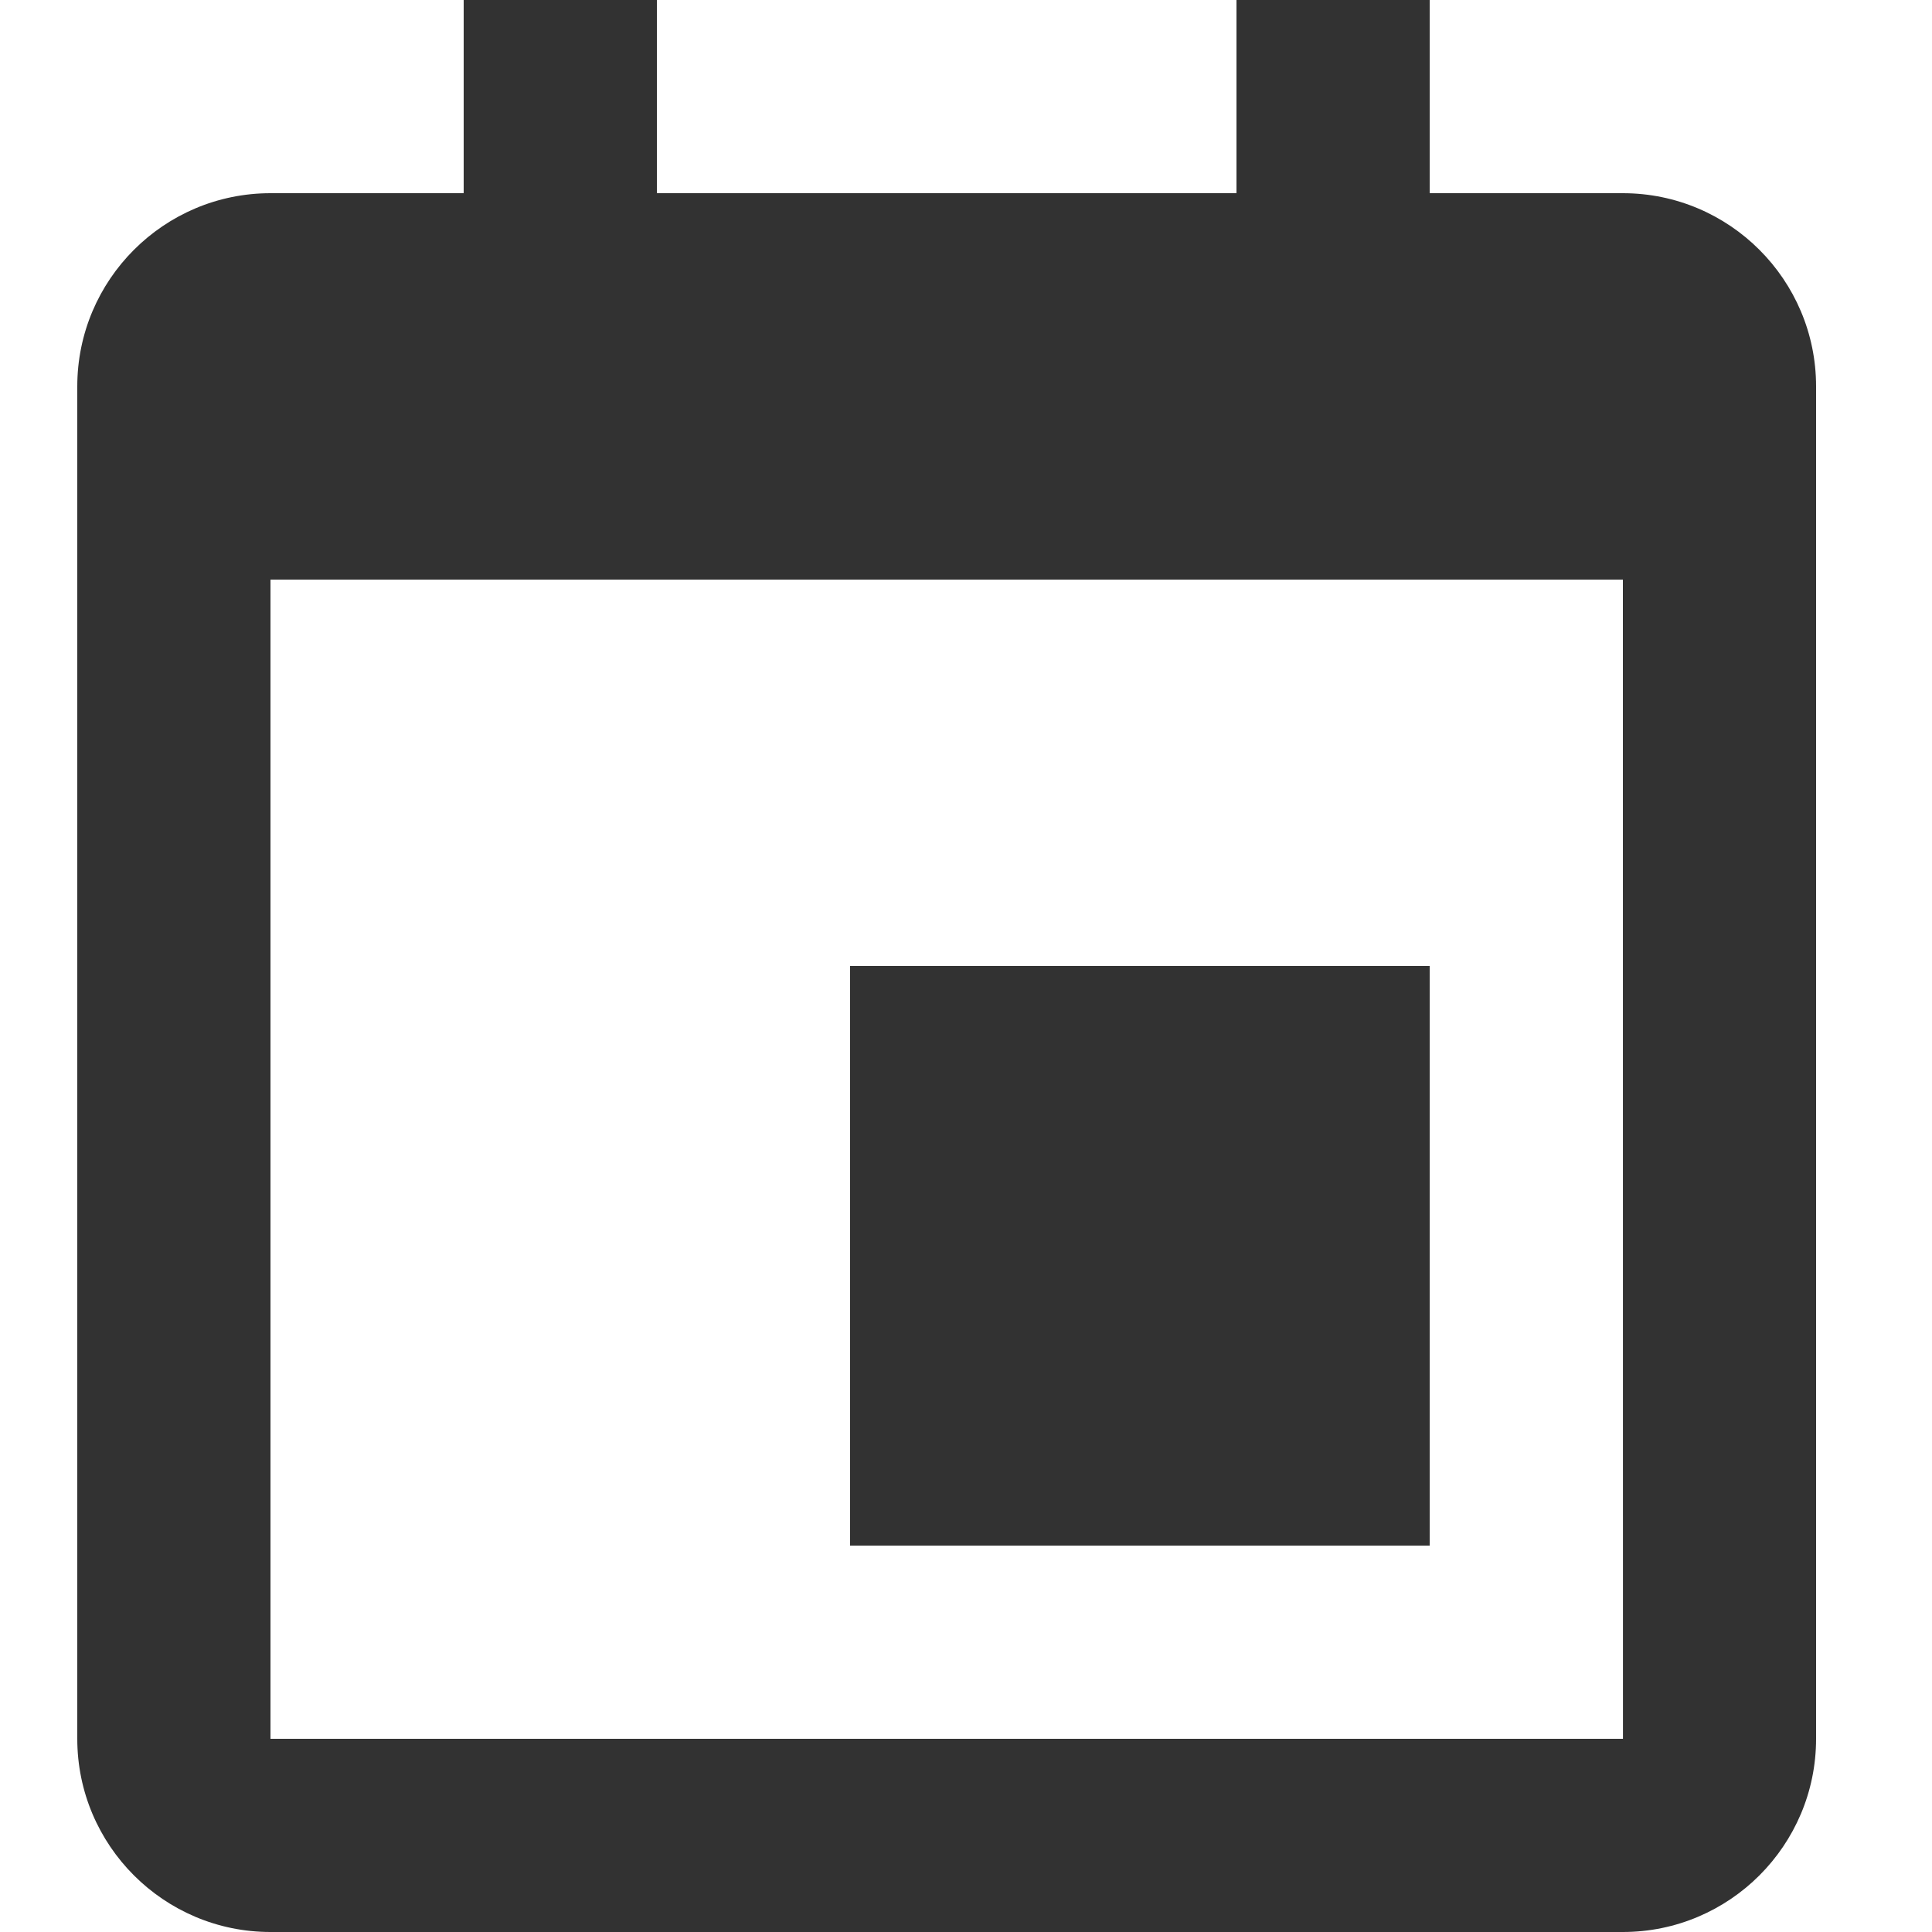 <svg width="25" height="25" viewBox="0 0 25 25" fill="none" xmlns="http://www.w3.org/2000/svg">
<path d="M11 12.5H18.5V20H11V12.5Z" fill="#323232"/>
<path d="M21 2.5H18.5V0H16V2.5H8.5V0H6V2.5H3.5C2.121 2.5 1 3.621 1 5V22.5C1 23.879 2.121 25 3.5 25H21C22.379 25 23.5 23.879 23.5 22.5V5C23.5 3.621 22.379 2.5 21 2.5ZM21.001 22.5H3.5V7.5H21L21.001 22.5Z" fill="#323232"/>
</svg>
